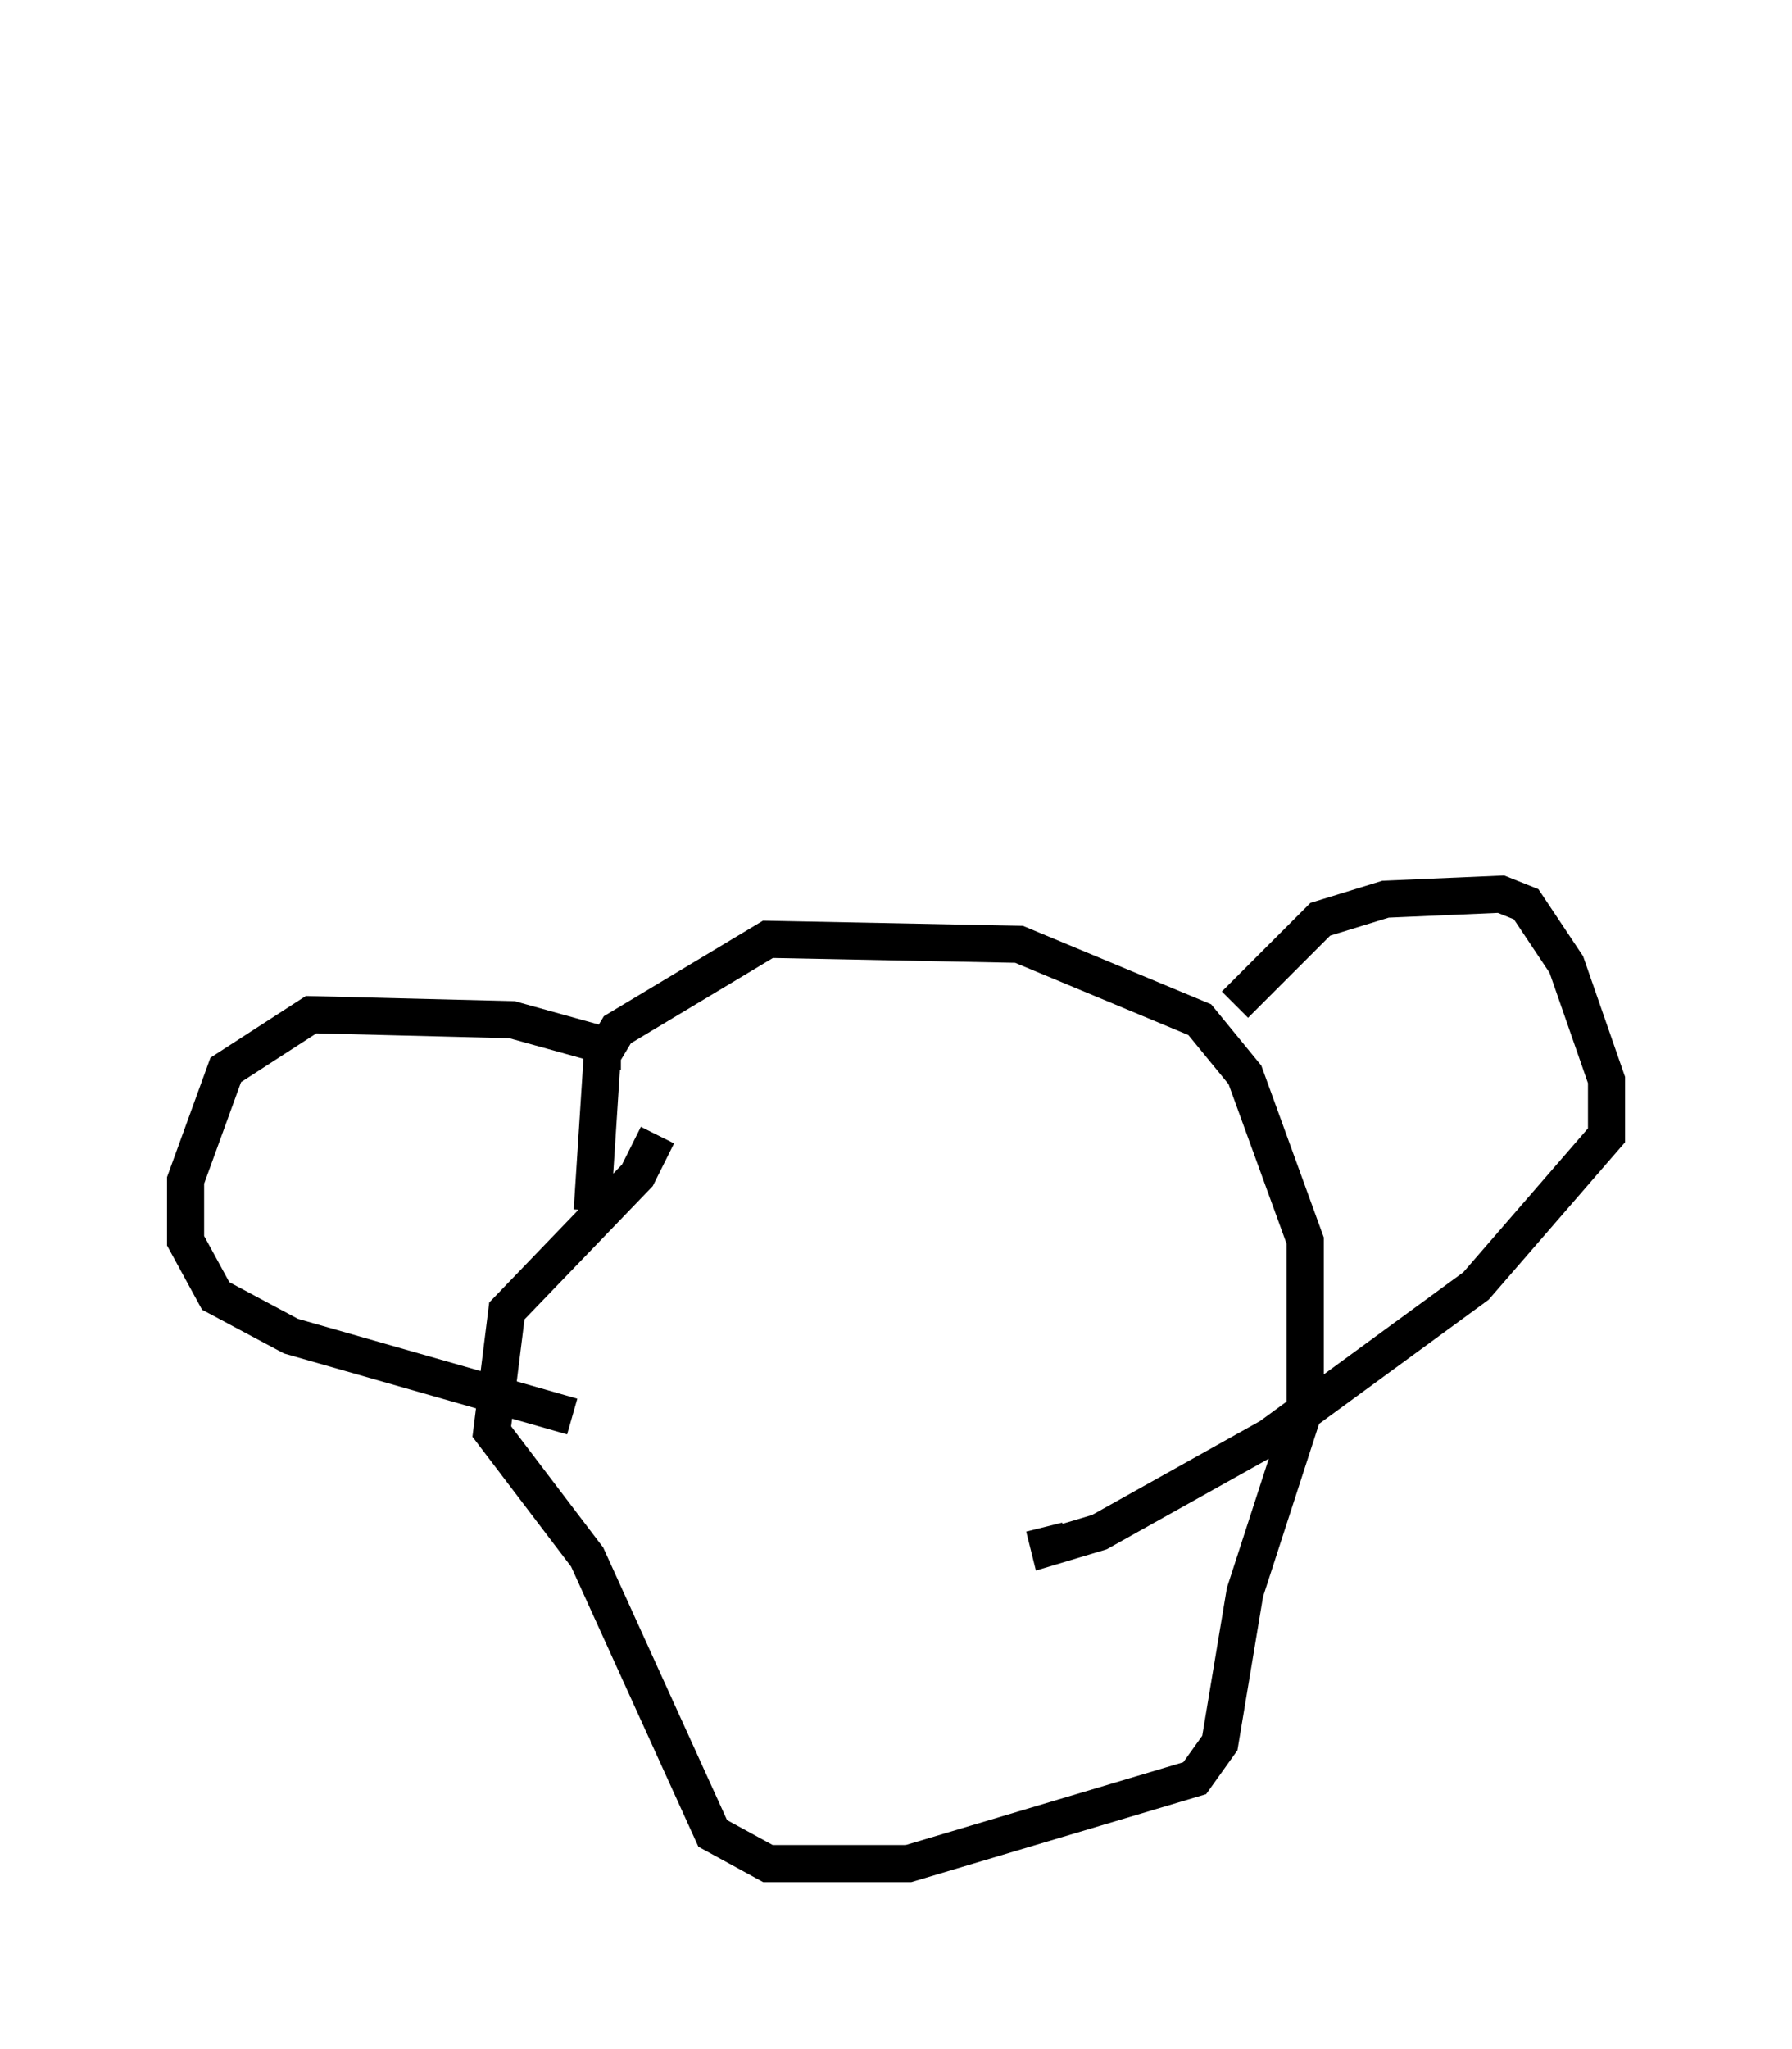 <?xml version="1.0" encoding="utf-8" ?>
<svg baseProfile="full" height="55.196" version="1.1" width="48.295" xmlns="http://www.w3.org/2000/svg" xmlns:ev="http://www.w3.org/2001/xml-events" xmlns:xlink="http://www.w3.org/1999/xlink"><defs /><rect fill="white" height="55.196" width="48.295" x="0" y="0" /><path d="M23.944, 5 m-1.083, 1.624 m-5.142, 23.951 l-0.541, 1.083 -3.518, 3.654 l-0.406, 3.248 2.571, 3.383 l3.383, 7.442 1.488, 0.812 l3.789, 0.0 7.713, -2.3 l0.677, -0.947 0.677, -4.059 l1.624, -5.007 0.0, -4.465 l-1.624, -4.465 -1.218, -1.488 l-4.871, -2.03 -6.766, -0.135 l-4.059, 2.436 -0.406, 0.677 l-0.271, 4.195 m17.321, -5.548 l2.3, -2.3 1.759, -0.541 l3.112, -0.135 0.677, 0.271 l1.083, 1.624 1.083, 3.112 l0.0, 1.488 -3.518, 4.059 l-5.548, 4.059 -4.601, 2.571 l-1.353, 0.406 -0.135, -0.541 m-11.908, -12.314 l0.0, -0.677 -2.436, -0.677 l-5.413, -0.135 -2.3, 1.488 l-1.083, 2.977 0.0, 1.624 l0.812, 1.488 2.03, 1.083 l7.578, 2.165 " fill="none" stroke="black" stroke-width="1" /></svg>